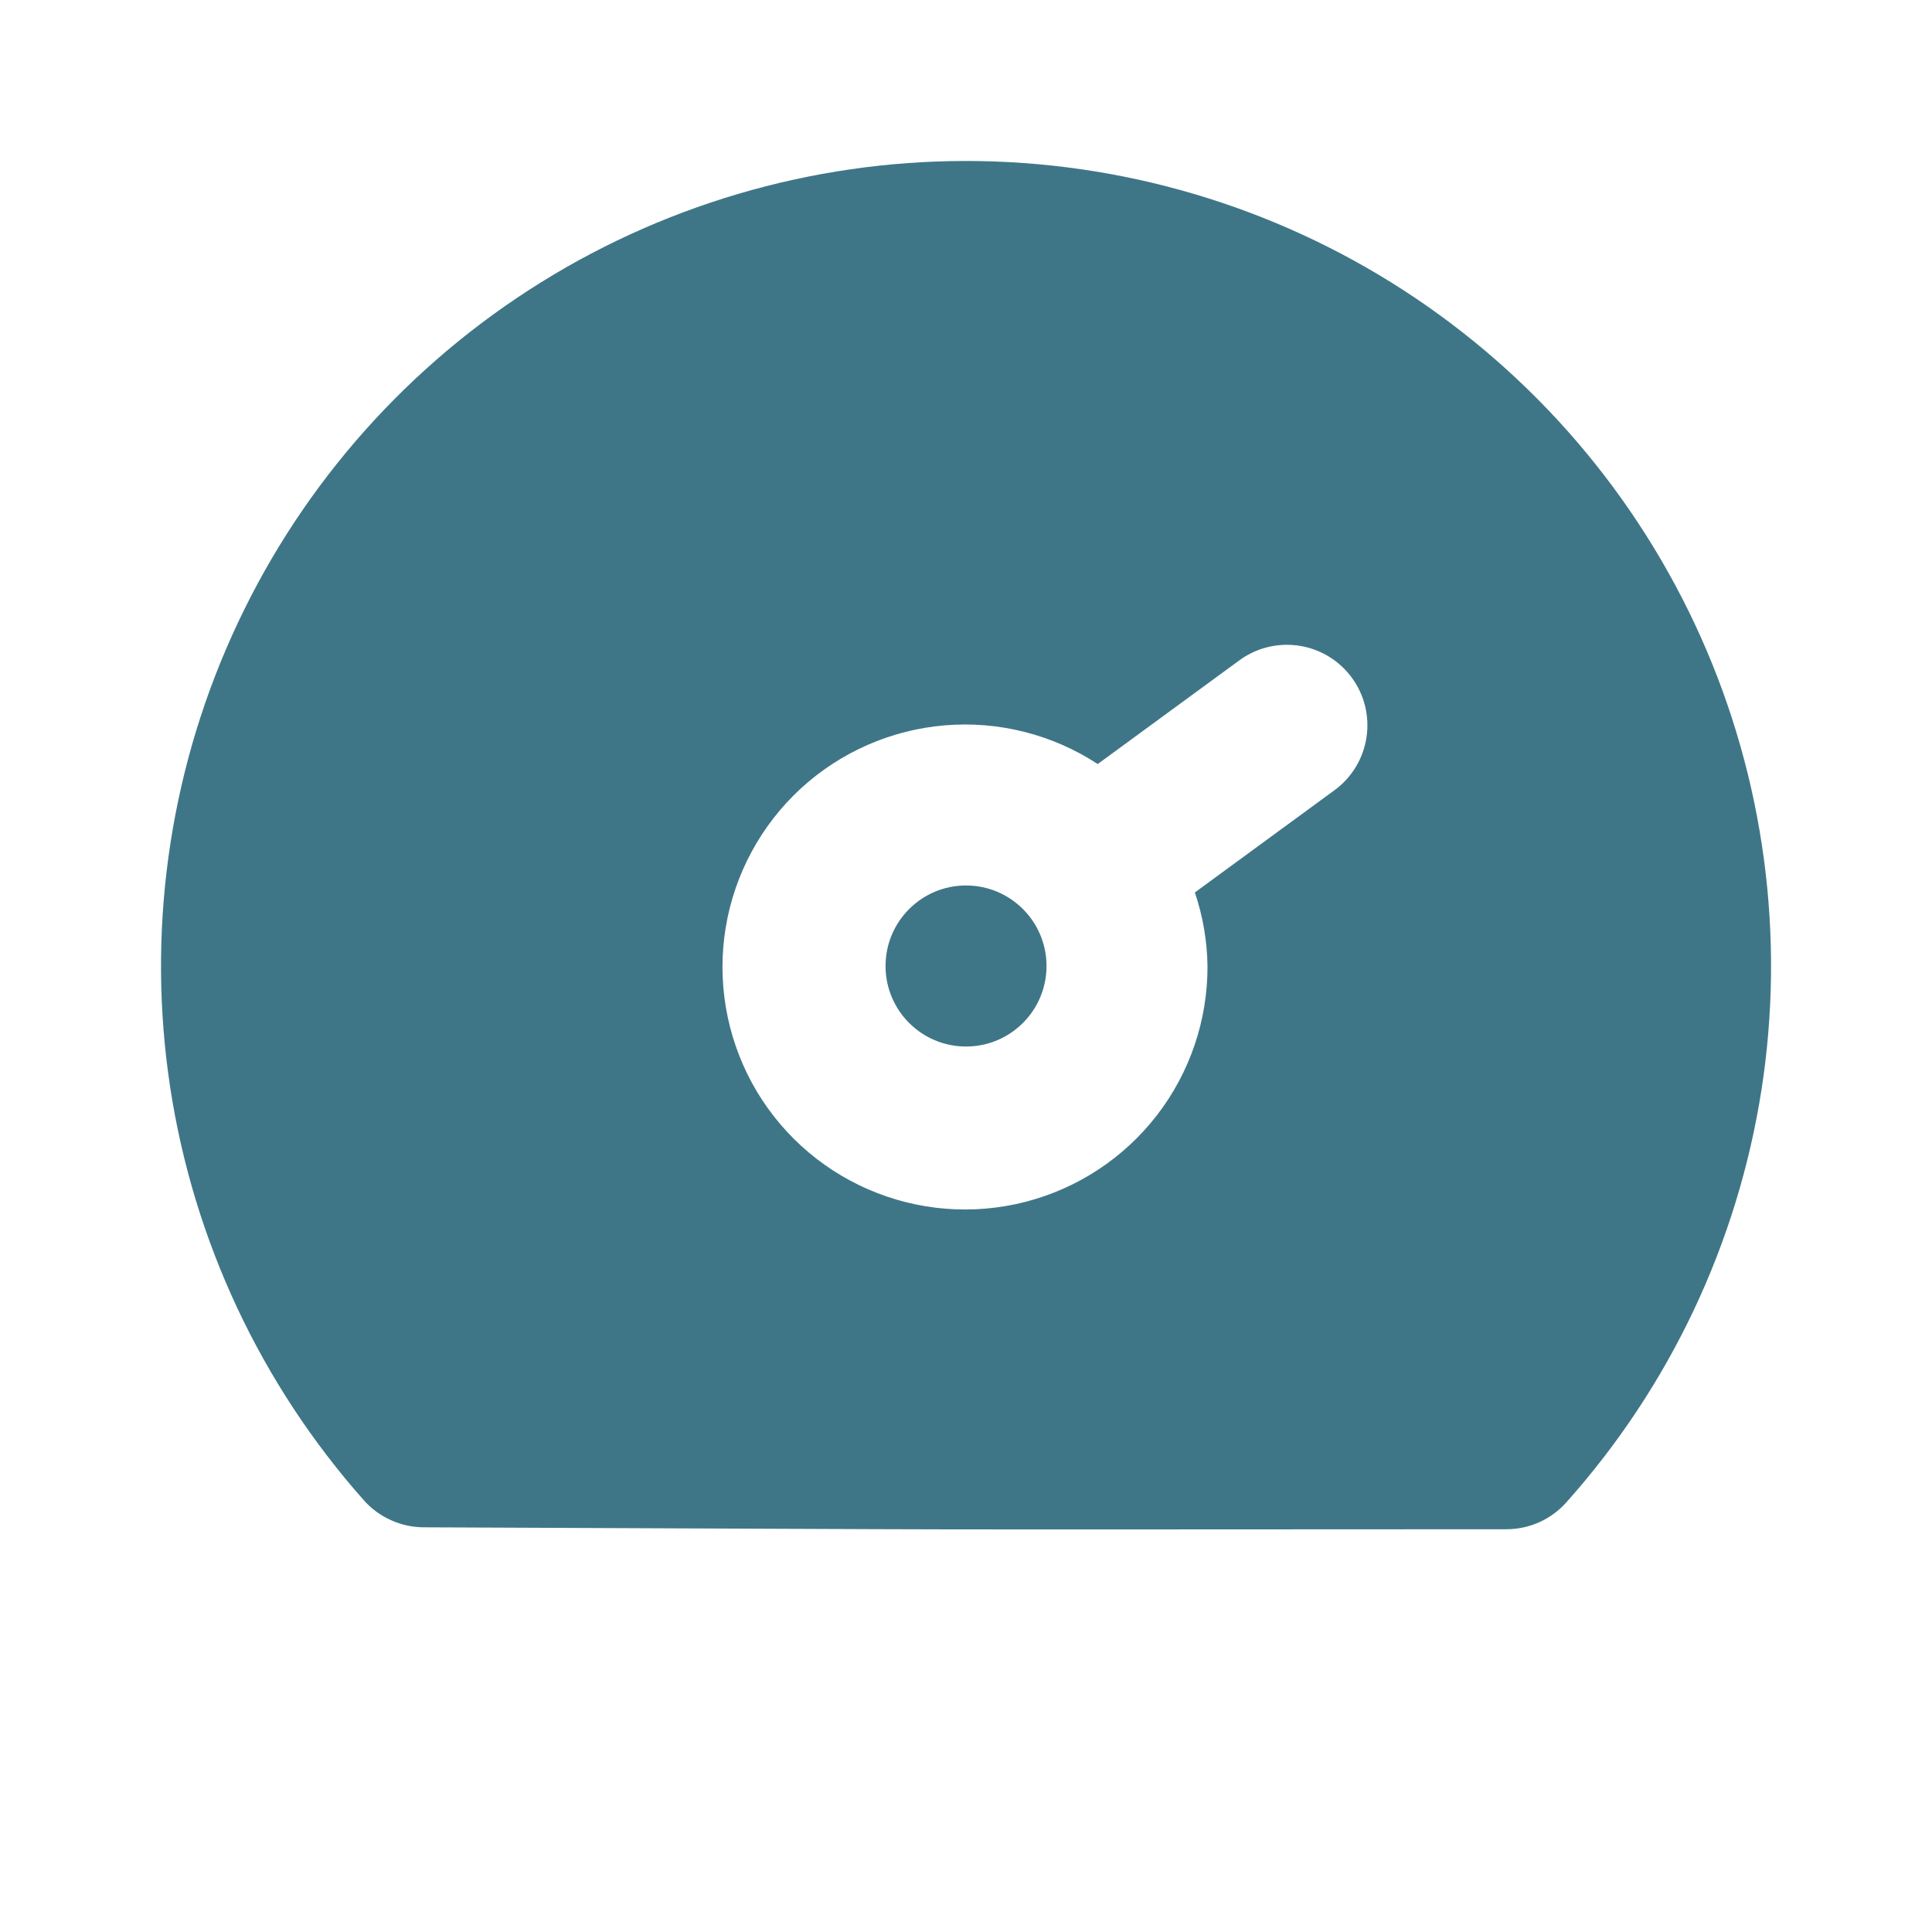<svg width="28" height="28" viewBox="0 0 28 28" fill="none" xmlns="http://www.w3.org/2000/svg">
<path d="M14 2.333C11.752 2.333 9.551 2.983 7.664 4.204C5.776 5.425 4.281 7.165 3.36 9.216C2.438 11.266 2.128 13.54 2.467 15.762C2.807 17.984 3.781 20.061 5.273 21.743C5.382 21.866 5.516 21.964 5.665 22.031C5.815 22.099 5.977 22.134 6.141 22.135C16.1 22.175 11.63 22.166 21.83 22.163C21.994 22.163 22.156 22.129 22.306 22.062C22.456 21.995 22.59 21.897 22.699 21.775C24.2 20.096 25.182 18.018 25.529 15.793C25.875 13.568 25.569 11.29 24.65 9.235C23.73 7.179 22.235 5.434 20.345 4.209C18.456 2.985 16.252 2.333 14 2.333ZM19.356 11.441L17.317 12.934C17.433 13.278 17.495 13.637 17.5 14C17.503 14.783 17.245 15.544 16.767 16.163C16.288 16.783 15.616 17.225 14.858 17.419C14.1 17.613 13.299 17.549 12.581 17.236C11.864 16.924 11.271 16.381 10.897 15.693C10.524 15.005 10.39 14.212 10.518 13.44C10.646 12.668 11.028 11.961 11.603 11.43C12.179 10.9 12.915 10.577 13.695 10.512C14.475 10.447 15.254 10.645 15.909 11.073L17.977 9.559C18.227 9.382 18.537 9.311 18.839 9.36C19.141 9.409 19.411 9.575 19.592 9.822C19.773 10.069 19.85 10.377 19.805 10.68C19.761 10.983 19.6 11.256 19.356 11.441Z" fill="#3E7687"/>
<path d="M14 15.167C14.645 15.167 15.167 14.644 15.167 14C15.167 13.356 14.645 12.833 14 12.833C13.356 12.833 12.834 13.356 12.834 14C12.834 14.644 13.356 15.167 14 15.167Z" fill="#3E7687"/>
</svg>
